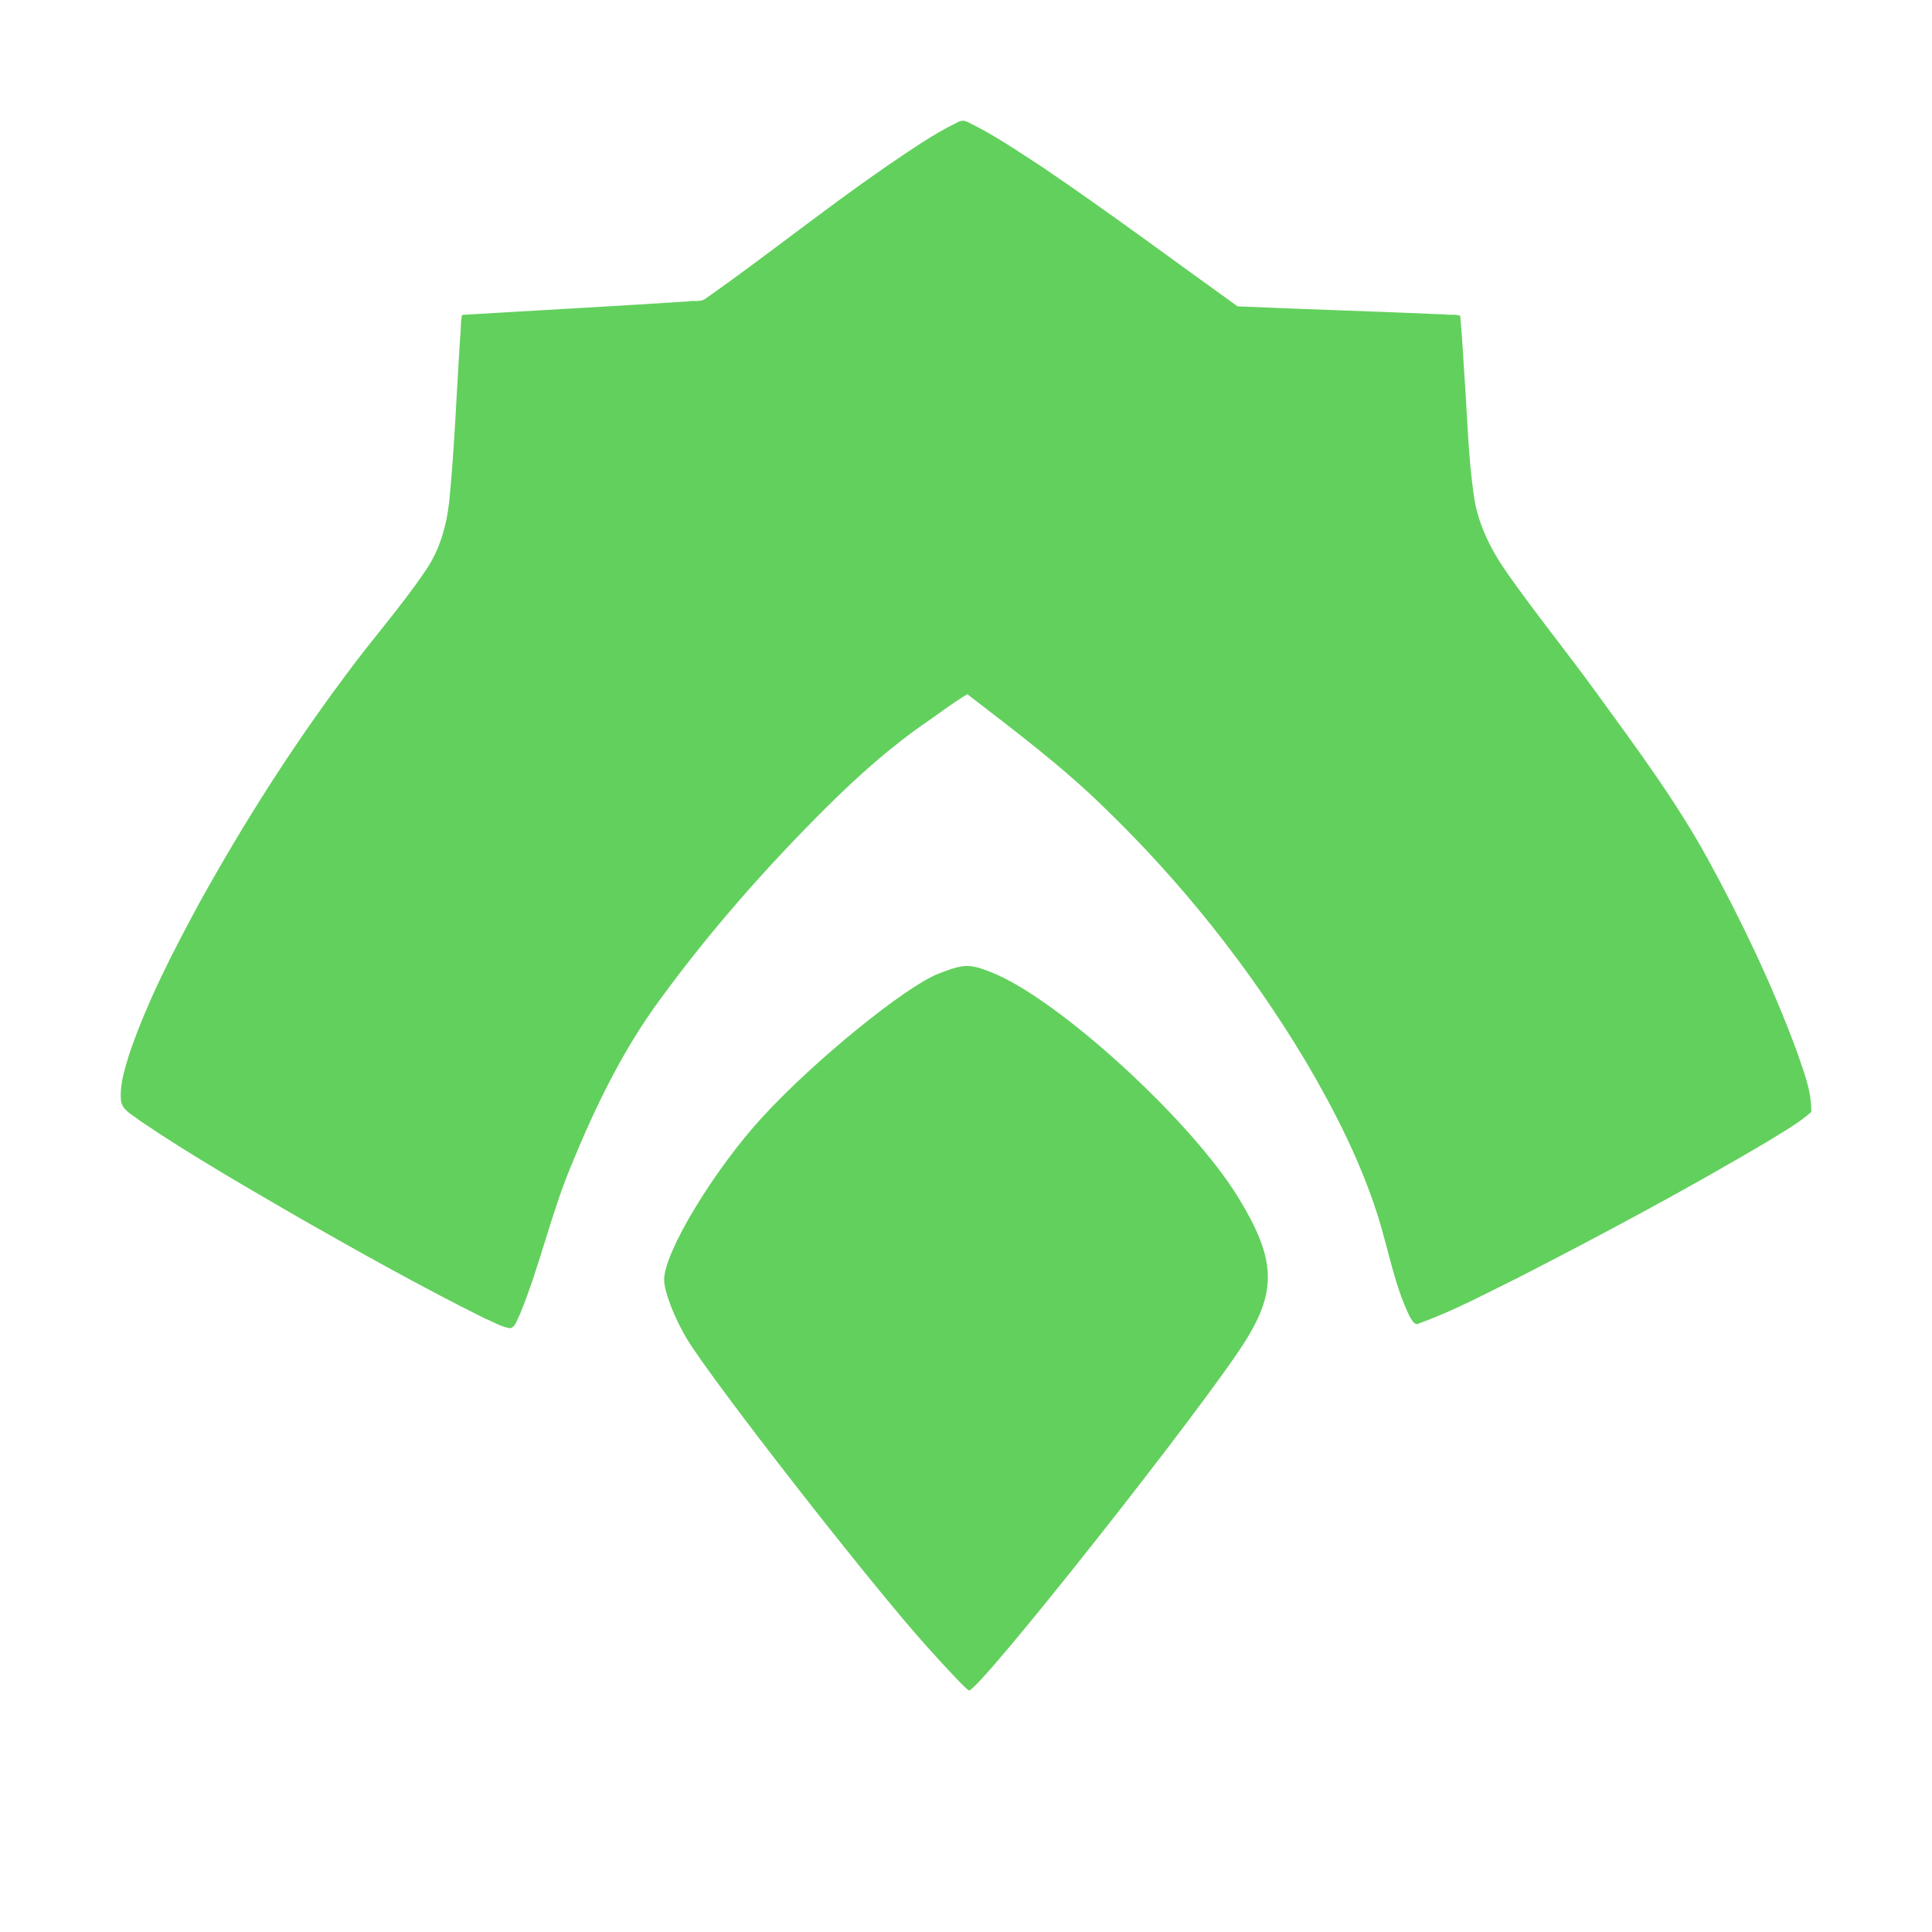 <!--
  - The MIT License (MIT)
  -
  - Copyright (c) 2015-2024 Elior "Mallowigi" Boukhobza
  -
  - Permission is hereby granted, free of charge, to any person obtaining a copy
  - of this software and associated documentation files (the "Software"), to deal
  - in the Software without restriction, including without limitation the rights
  - to use, copy, modify, merge, publish, distribute, sublicense, and/or sell
  - copies of the Software, and to permit persons to whom the Software is
  - furnished to do so, subject to the following conditions:
  -
  - The above copyright notice and this permission notice shall be included in all
  - copies or substantial portions of the Software.
  -
  - THE SOFTWARE IS PROVIDED "AS IS", WITHOUT WARRANTY OF ANY KIND, EXPRESS OR
  - IMPLIED, INCLUDING BUT NOT LIMITED TO THE WARRANTIES OF MERCHANTABILITY,
  - FITNESS FOR A PARTICULAR PURPOSE AND NONINFRINGEMENT. IN NO EVENT SHALL THE
  - AUTHORS OR COPYRIGHT HOLDERS BE LIABLE FOR ANY CLAIM, DAMAGES OR OTHER
  - LIABILITY, WHETHER IN AN ACTION OF CONTRACT, TORT OR OTHERWISE, ARISING FROM,
  - OUT OF OR IN CONNECTION WITH THE SOFTWARE OR THE USE OR OTHER DEALINGS IN THE
  - SOFTWARE.
  -->

<svg data-big="true" xmlns="http://www.w3.org/2000/svg" width="16px" height="16px" viewBox="0 0 16 16">
  <path fill="#62D05D" fill-rule="evenodd"
        d="M7.677,13.637 C7.204,13.111 5.926,11.472 5.696,11.1 C5.588,10.924 5.5,10.698 5.5,10.597 C5.5,10.37 5.915,9.684 6.318,9.247 C6.745,8.782 7.496,8.172 7.771,8.064 C7.985,7.981 8.028,7.98 8.212,8.053 C8.762,8.27 9.868,9.281 10.258,9.922 C10.563,10.423 10.576,10.684 10.317,11.1 C9.987,11.631 8.114,14 8.025,14 C8.012,14 7.856,13.837 7.677,13.637 L7.677,13.637 Z M7.924,1.016 C7.959,0.995 7.989,0.994 8.024,1.016 C8.238,1.119 8.436,1.257 8.637,1.387 C9.183,1.757 9.712,2.152 10.249,2.537 C10.822,2.562 11.395,2.579 11.968,2.604 C12.008,2.611 12.056,2.6 12.093,2.616 C12.109,2.783 12.117,2.95 12.128,3.117 C12.152,3.445 12.158,3.774 12.205,4.099 C12.237,4.339 12.349,4.557 12.484,4.749 C12.722,5.088 12.982,5.407 13.225,5.743 C13.548,6.188 13.878,6.63 14.145,7.117 C14.422,7.624 14.673,8.149 14.876,8.694 C14.932,8.86 15.004,9.03 15,9.209 C14.888,9.308 14.758,9.378 14.634,9.456 C13.961,9.854 13.272,10.222 12.579,10.578 C12.308,10.711 12.04,10.856 11.756,10.958 C11.718,10.985 11.694,10.934 11.676,10.906 C11.549,10.647 11.5,10.356 11.414,10.08 C11.271,9.624 11.054,9.199 10.815,8.792 C10.35,8.015 9.784,7.305 9.143,6.686 C8.79,6.341 8.398,6.048 8.011,5.749 C7.897,5.817 7.791,5.898 7.682,5.974 C7.381,6.18 7.106,6.426 6.845,6.685 C6.351,7.177 5.886,7.703 5.471,8.271 C5.159,8.692 4.927,9.171 4.727,9.661 C4.561,10.061 4.469,10.489 4.304,10.889 C4.282,10.927 4.271,10.99 4.224,11 C4.151,10.989 4.086,10.947 4.018,10.92 C3.502,10.664 2.998,10.381 2.496,10.096 C2.044,9.833 1.589,9.573 1.155,9.279 C1.099,9.232 1.015,9.199 1.002,9.116 C0.99,8.983 1.033,8.853 1.071,8.728 C1.221,8.288 1.435,7.877 1.654,7.472 C2.016,6.819 2.416,6.19 2.859,5.597 C3.075,5.301 3.32,5.029 3.525,4.724 C3.641,4.557 3.699,4.352 3.721,4.147 C3.765,3.696 3.781,3.243 3.811,2.791 C3.819,2.731 3.812,2.665 3.827,2.608 C4.451,2.57 5.075,2.537 5.699,2.496 C5.746,2.486 5.801,2.504 5.842,2.474 C6.345,2.12 6.827,1.733 7.332,1.384 C7.525,1.254 7.716,1.117 7.924,1.016 Z"/>
</svg>
